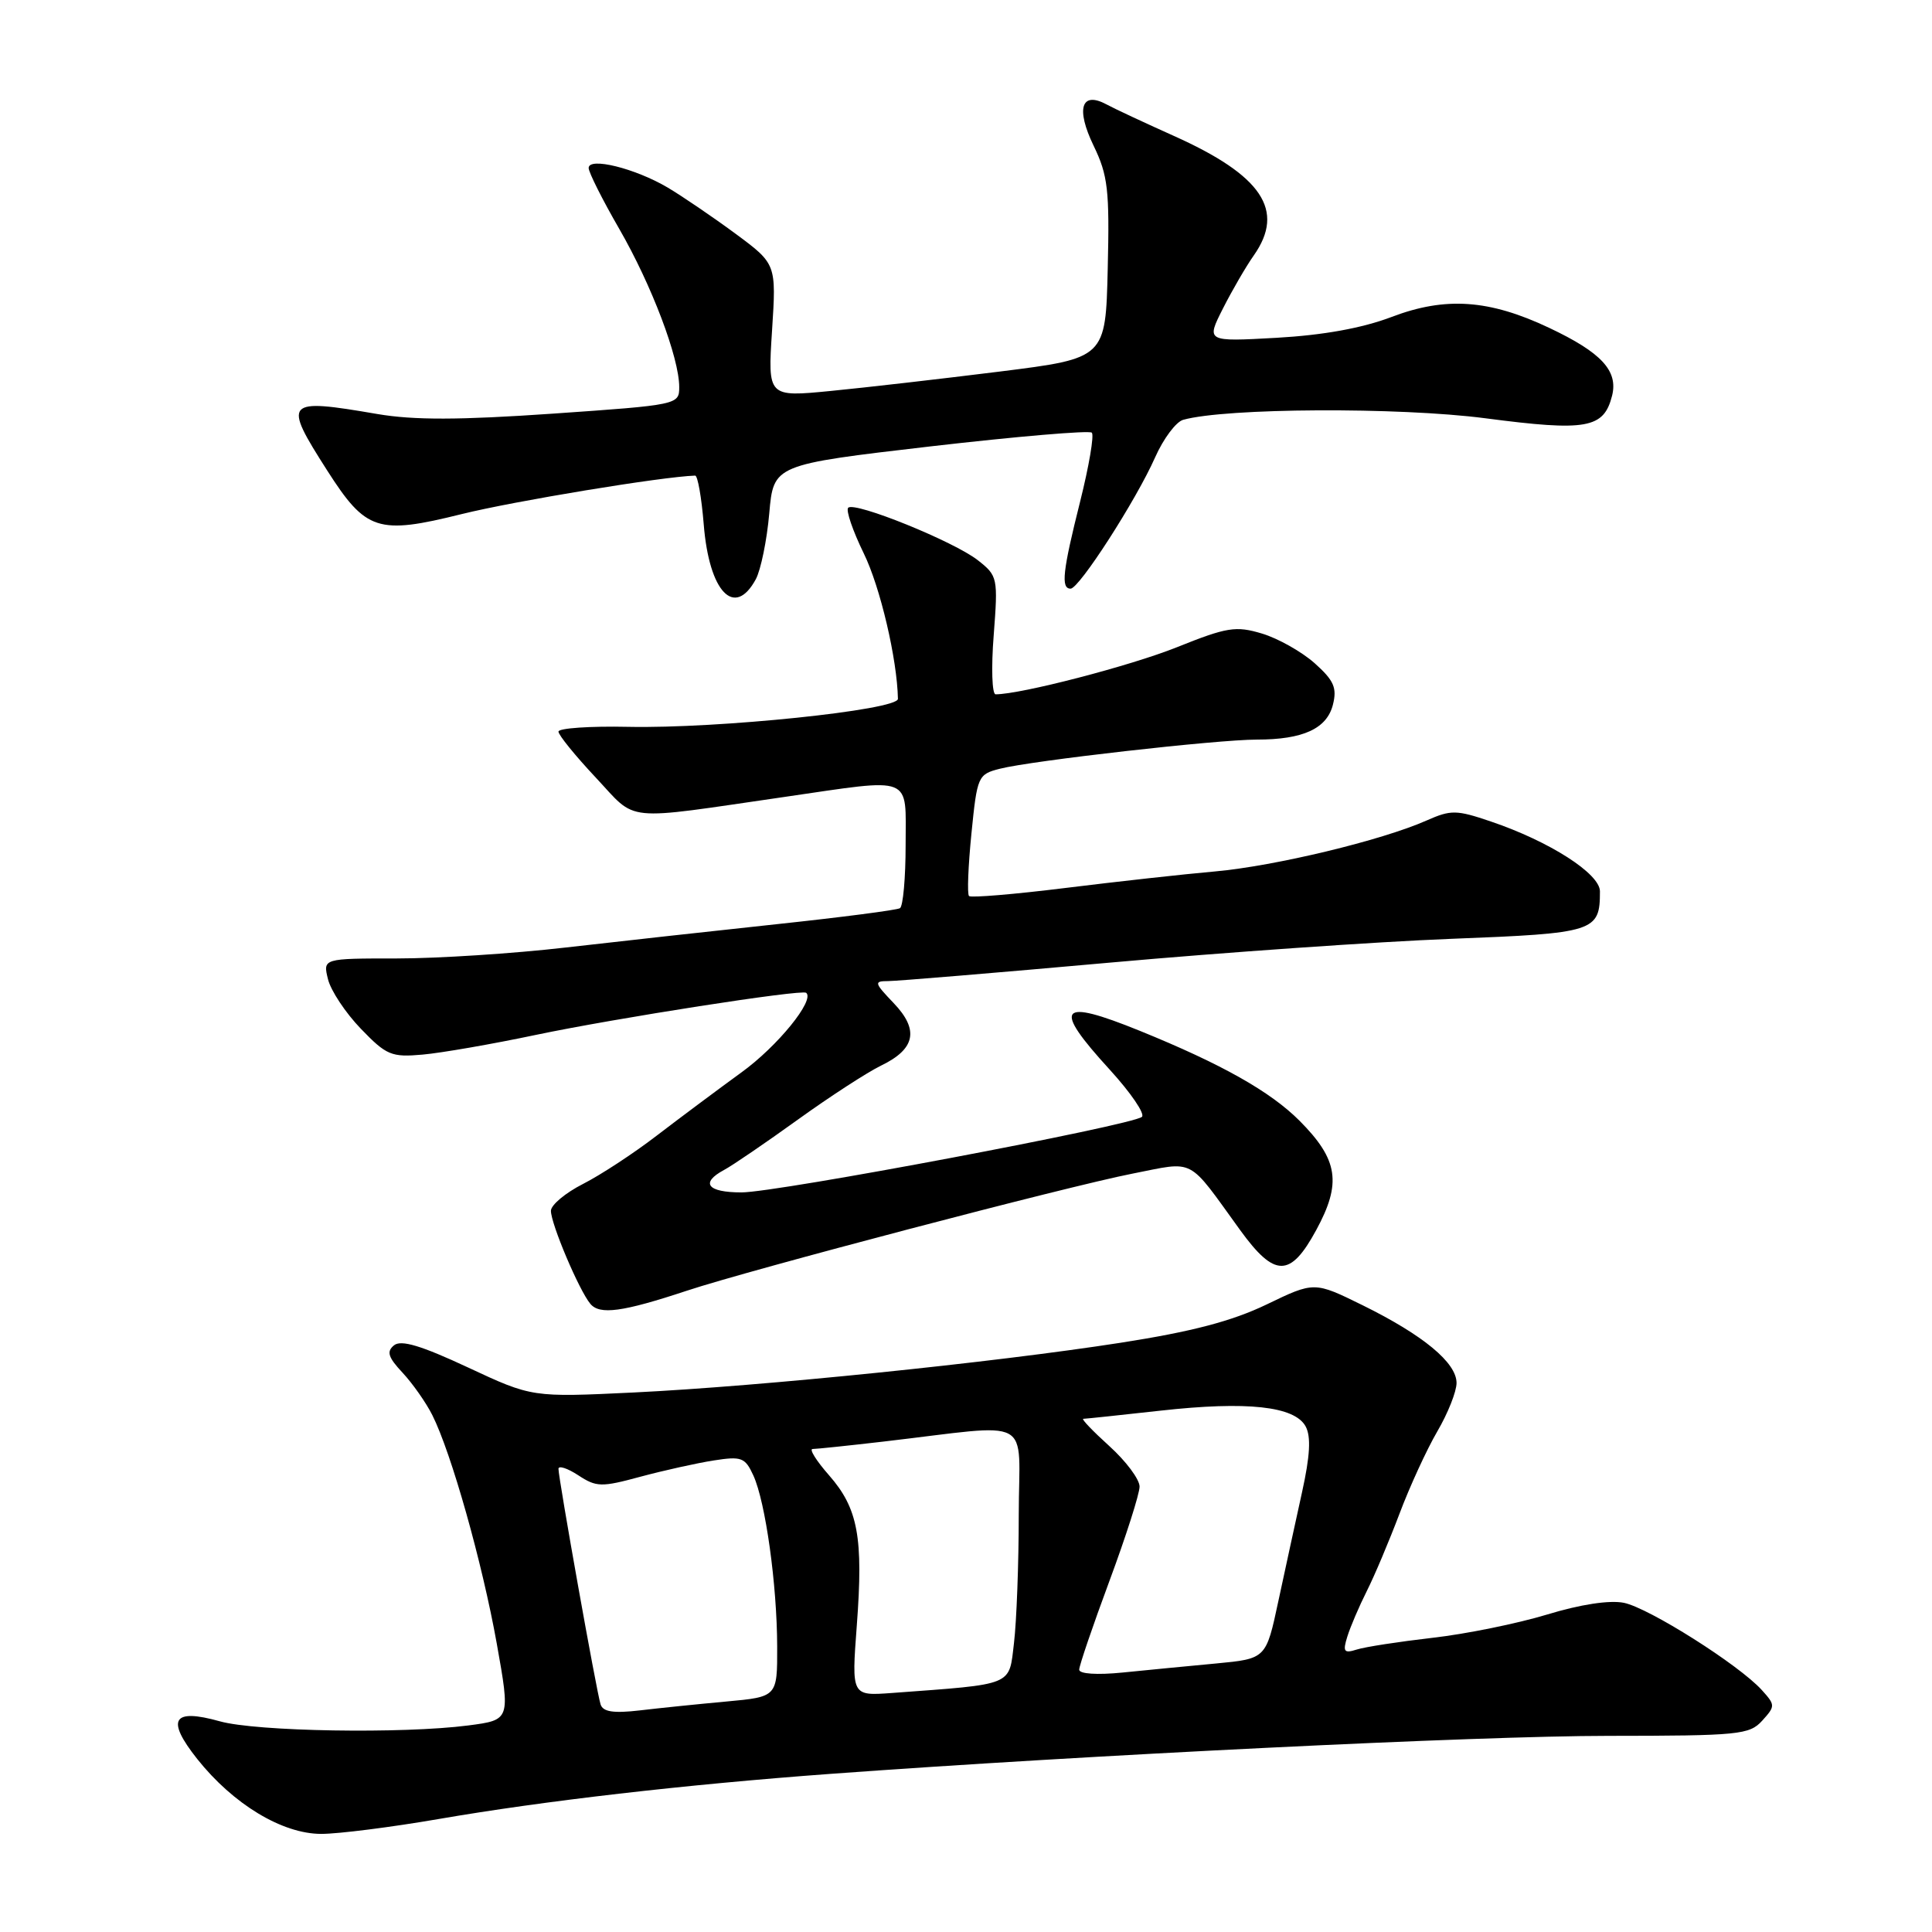<?xml version="1.0" encoding="UTF-8" standalone="no"?>
<!DOCTYPE svg PUBLIC "-//W3C//DTD SVG 1.1//EN" "http://www.w3.org/Graphics/SVG/1.1/DTD/svg11.dtd" >
<svg xmlns="http://www.w3.org/2000/svg" xmlns:xlink="http://www.w3.org/1999/xlink" version="1.1" viewBox="0 0 256 256">
 <g >
 <path fill="currentColor"
d=" M 58.12 241.03 C 72.02 238.63 90.72 236.47 110.00 235.05 C 144.09 232.55 195.87 230.01 213.10 230.01 C 230.42 230.00 231.81 229.86 233.50 228.00 C 235.25 226.07 235.25 225.93 233.44 223.93 C 230.41 220.59 218.48 213.05 215.17 212.38 C 213.27 212.00 209.40 212.59 204.98 213.94 C 201.05 215.13 194.23 216.52 189.80 217.02 C 185.38 217.53 180.88 218.22 179.79 218.57 C 178.08 219.11 177.90 218.87 178.53 216.85 C 178.93 215.56 180.09 212.85 181.10 210.84 C 182.12 208.82 184.06 204.22 185.43 200.60 C 186.79 196.98 189.05 192.07 190.45 189.67 C 191.85 187.28 193.00 184.39 193.00 183.25 C 193.00 180.56 188.58 176.91 180.57 172.96 C 174.15 169.80 174.15 169.80 167.83 172.85 C 163.23 175.06 157.94 176.45 148.50 177.92 C 131.53 180.56 100.99 183.68 84.00 184.51 C 70.50 185.16 70.50 185.16 62.00 181.19 C 55.81 178.30 53.15 177.50 52.21 178.26 C 51.19 179.09 51.43 179.85 53.35 181.90 C 54.68 183.33 56.45 185.85 57.28 187.50 C 59.81 192.53 63.90 207.05 65.82 217.76 C 67.63 227.90 67.63 227.90 62.06 228.63 C 53.35 229.76 33.95 229.44 29.12 228.08 C 22.86 226.33 21.97 227.82 26.13 233.07 C 30.90 239.07 37.40 243.00 42.57 243.00 C 44.86 243.00 51.86 242.11 58.12 241.03 Z  M 91.00 171.03 C 99.24 168.29 141.45 157.20 150.02 155.52 C 158.49 153.86 157.24 153.21 164.33 163.00 C 168.90 169.30 170.97 169.31 174.39 163.02 C 177.80 156.76 177.33 153.67 172.20 148.51 C 168.34 144.64 161.89 141.00 151.06 136.60 C 140.27 132.22 139.38 133.36 147.06 141.75 C 149.84 144.80 151.75 147.60 151.31 147.99 C 150.01 149.12 102.92 158.01 98.25 158.00 C 93.72 158.00 92.75 156.74 95.95 155.02 C 97.03 154.45 101.42 151.45 105.70 148.37 C 109.99 145.28 114.96 142.06 116.74 141.20 C 121.30 139.00 121.81 136.46 118.41 132.91 C 115.84 130.22 115.78 130.00 117.67 130.00 C 118.79 130.00 132.04 128.90 147.10 127.55 C 162.17 126.20 182.51 124.78 192.29 124.40 C 211.36 123.66 212.00 123.46 212.00 118.11 C 212.00 115.76 205.31 111.48 197.54 108.85 C 192.98 107.30 192.26 107.29 189.03 108.72 C 183.11 111.35 168.92 114.76 161.00 115.47 C 156.88 115.83 147.96 116.82 141.18 117.66 C 134.40 118.50 128.65 118.98 128.40 118.73 C 128.14 118.48 128.29 114.75 128.72 110.45 C 129.48 102.84 129.58 102.60 132.50 101.86 C 136.69 100.79 161.28 98.00 166.53 98.00 C 172.67 98.00 175.82 96.55 176.62 93.37 C 177.18 91.14 176.75 90.16 174.20 87.88 C 172.49 86.36 169.35 84.59 167.22 83.95 C 163.75 82.91 162.60 83.09 155.90 85.78 C 149.74 88.24 135.27 92.00 131.92 92.00 C 131.45 92.00 131.33 88.48 131.67 84.18 C 132.25 76.57 132.20 76.30 129.59 74.25 C 126.42 71.75 113.25 66.42 112.39 67.28 C 112.06 67.61 112.99 70.32 114.45 73.32 C 116.64 77.78 118.88 87.35 118.98 92.60 C 119.01 94.08 95.13 96.56 83.25 96.31 C 78.16 96.20 74.00 96.49 74.00 96.94 C 74.00 97.40 76.22 100.13 78.93 103.02 C 84.53 108.99 82.18 108.75 104.00 105.59 C 121.20 103.09 120.00 102.62 120.00 111.94 C 120.00 116.31 119.66 120.09 119.25 120.34 C 118.84 120.59 111.53 121.54 103.00 122.45 C 94.47 123.36 81.86 124.76 74.96 125.55 C 68.06 126.35 58.00 127.00 52.60 127.00 C 42.78 127.00 42.78 127.00 43.46 129.75 C 43.83 131.26 45.79 134.22 47.82 136.32 C 51.20 139.83 51.87 140.11 56.00 139.74 C 58.48 139.52 65.22 138.35 71.00 137.13 C 81.58 134.91 106.22 131.07 106.82 131.55 C 108.01 132.51 103.03 138.64 98.23 142.11 C 95.08 144.40 90.03 148.17 87.00 150.49 C 83.97 152.82 79.59 155.69 77.25 156.88 C 74.91 158.07 73.00 159.67 73.00 160.44 C 73.00 162.17 76.72 170.96 78.22 172.76 C 79.46 174.26 82.48 173.85 91.00 171.03 Z  M 100.15 76.75 C 100.81 75.51 101.62 71.59 101.93 68.03 C 102.50 61.57 102.50 61.57 123.29 59.15 C 134.72 57.83 144.34 57.01 144.67 57.33 C 145.00 57.66 144.30 61.75 143.13 66.43 C 140.80 75.71 140.55 78.00 141.86 78.00 C 143.00 78.00 150.55 66.27 153.06 60.60 C 154.15 58.14 155.82 55.90 156.77 55.63 C 162.37 54.05 185.33 53.93 196.79 55.42 C 210.25 57.18 212.51 56.78 213.61 52.43 C 214.43 49.13 212.19 46.71 205.29 43.45 C 197.34 39.68 191.52 39.28 184.39 42.00 C 180.49 43.48 175.34 44.41 169.16 44.76 C 159.82 45.28 159.82 45.28 162.04 40.89 C 163.26 38.48 165.10 35.31 166.13 33.85 C 170.34 27.87 167.23 23.24 155.50 17.99 C 151.65 16.26 147.66 14.40 146.63 13.84 C 143.27 12.03 142.53 14.39 144.91 19.31 C 146.81 23.24 147.03 25.17 146.78 35.62 C 146.50 47.47 146.50 47.47 132.50 49.23 C 124.80 50.19 114.73 51.35 110.11 51.80 C 101.73 52.62 101.73 52.62 102.30 43.80 C 102.87 34.97 102.87 34.97 97.42 30.94 C 94.42 28.73 90.39 25.99 88.47 24.85 C 84.15 22.30 78.00 20.78 78.00 22.26 C 78.00 22.83 79.82 26.46 82.05 30.32 C 86.35 37.78 90.00 47.41 90.00 51.29 C 90.00 53.62 89.84 53.66 73.25 54.81 C 60.82 55.67 54.82 55.68 50.00 54.86 C 37.71 52.75 37.43 53.07 43.36 62.35 C 48.49 70.37 50.06 70.88 61.17 68.12 C 68.15 66.39 87.73 63.16 92.11 63.02 C 92.45 63.01 92.96 65.93 93.25 69.51 C 93.97 78.45 97.32 81.97 100.15 76.75 Z  M 79.58 225.84 C 79.06 224.26 74.00 195.90 74.00 194.63 C 74.00 194.16 75.18 194.54 76.62 195.48 C 79.03 197.06 79.68 197.08 84.87 195.67 C 87.96 194.84 92.33 193.87 94.56 193.52 C 98.27 192.94 98.73 193.12 99.83 195.52 C 101.44 199.06 102.96 209.96 102.98 218.17 C 103.00 224.84 103.00 224.84 96.25 225.46 C 92.54 225.80 87.36 226.33 84.75 226.64 C 81.28 227.04 79.89 226.83 79.58 225.84 Z  M 113.53 215.39 C 114.41 203.71 113.70 199.87 109.85 195.48 C 108.17 193.57 107.19 192.00 107.67 192.00 C 108.16 192.00 112.37 191.56 117.03 191.02 C 137.36 188.66 135.00 187.38 134.99 200.72 C 134.99 207.20 134.70 214.84 134.36 217.69 C 133.67 223.46 134.51 223.12 118.17 224.33 C 112.83 224.72 112.83 224.72 113.53 215.39 Z  M 143.00 221.24 C 143.00 220.71 144.80 215.43 147.00 209.50 C 149.20 203.57 151.00 197.93 151.00 196.98 C 151.00 196.02 149.20 193.61 147.00 191.62 C 144.80 189.63 143.24 188.00 143.54 188.00 C 143.83 188.00 148.44 187.51 153.76 186.92 C 165.25 185.64 171.57 186.33 173.01 189.02 C 173.73 190.37 173.59 192.91 172.53 197.71 C 171.71 201.45 170.29 207.94 169.39 212.15 C 167.76 219.79 167.76 219.79 161.13 220.42 C 157.48 220.76 151.91 221.30 148.75 221.62 C 145.35 221.96 143.00 221.80 143.00 221.24 Z "/>
</g>
</svg>